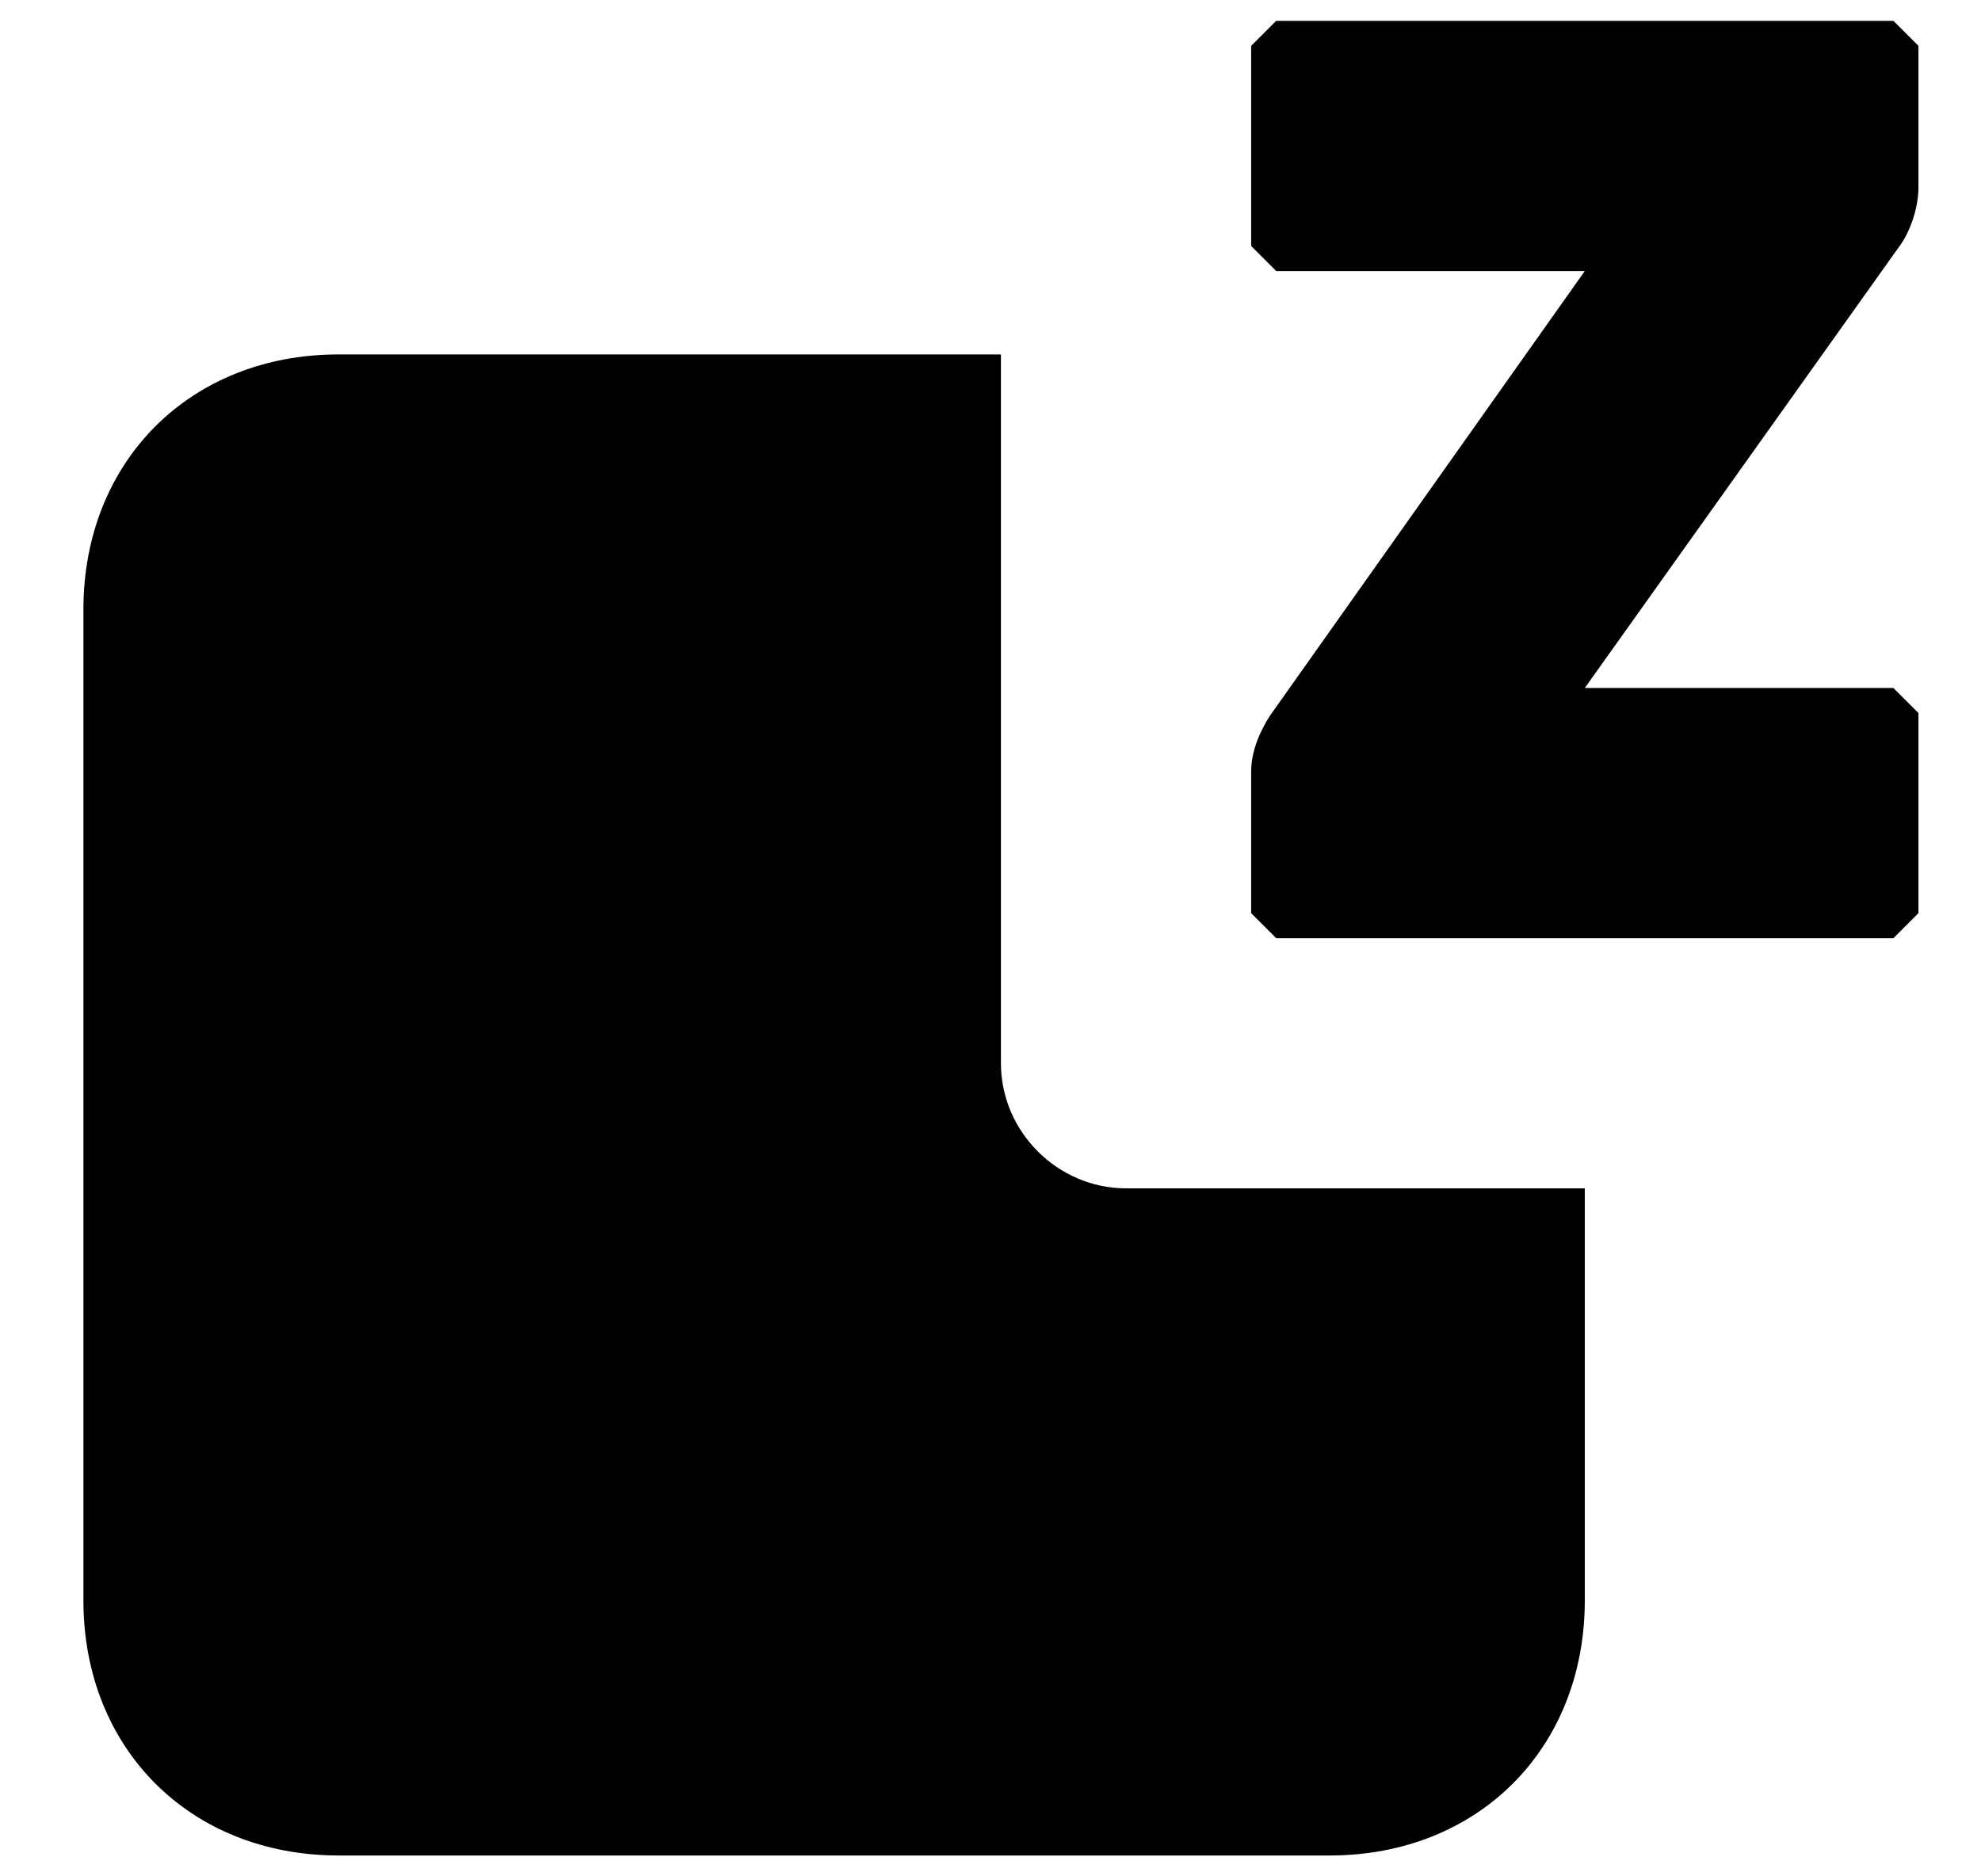 ﻿<?xml version="1.0" encoding="utf-8"?>
<svg version="1.1" xmlns:xlink="http://www.w3.org/1999/xlink" width="19px" height="18px" xmlns="http://www.w3.org/2000/svg">
  <defs>
    <pattern id="BGPattern" patternUnits="userSpaceOnUse" alignment="0 0" imageRepeat="None" />
    <mask fill="white" id="Clip478">
      <path d="M 12.24 0.2  L 18.16 0.2  L 18.4 0.44  L 18.4 1.8  C 18.4 1.992  18.32 2.232  18.208 2.376  L 15.2 6.6  L 18.16 6.6  L 18.4 6.84  L 18.4 8.76  L 18.16 9  L 12.24 9  L 12 8.76  L 12 7.4  C 12 7.192  12.096 7  12.176 6.872  L 15.2 2.6  L 12.24 2.6  L 12 2.36  L 12 0.44  L 12.24 0.2  Z M 3.248 3.4  L 9.6 3.4  L 9.6 10.2  C 9.6 10.856  10.144 11.4  10.8 11.4  L 15.2 11.4  L 15.2 15.352  C 15.2 16.776  14.176 17.8  12.752 17.8  L 3.248 17.8  C 1.824 17.8  0.8 16.776  0.8 15.352  L 0.8 5.848  C 0.8 4.424  1.824 3.4  3.248 3.4  Z " fill-rule="evenodd" />
    </mask>
  </defs>
  <g>
    <path d="M 12.24 0.2  L 18.16 0.2  L 18.4 0.44  L 18.4 1.8  C 18.4 1.992  18.32 2.232  18.208 2.376  L 15.2 6.6  L 18.16 6.6  L 18.4 6.84  L 18.4 8.76  L 18.16 9  L 12.24 9  L 12 8.76  L 12 7.4  C 12 7.192  12.096 7  12.176 6.872  L 15.2 2.6  L 12.24 2.6  L 12 2.36  L 12 0.44  L 12.24 0.2  Z M 3.248 3.4  L 9.6 3.4  L 9.6 10.2  C 9.6 10.856  10.144 11.4  10.8 11.4  L 15.2 11.4  L 15.2 15.352  C 15.2 16.776  14.176 17.8  12.752 17.8  L 3.248 17.8  C 1.824 17.8  0.8 16.776  0.8 15.352  L 0.8 5.848  C 0.8 4.424  1.824 3.4  3.248 3.4  Z " fill-rule="nonzero" fill="rgba(0, 0, 0, 1)" stroke="none" class="fill" />
    <path d="M 12.24 0.2  L 18.16 0.2  L 18.4 0.44  L 18.4 1.8  C 18.4 1.992  18.32 2.232  18.208 2.376  L 15.2 6.6  L 18.16 6.6  L 18.4 6.84  L 18.4 8.76  L 18.16 9  L 12.24 9  L 12 8.76  L 12 7.4  C 12 7.192  12.096 7  12.176 6.872  L 15.2 2.6  L 12.24 2.6  L 12 2.36  L 12 0.44  L 12.24 0.2  Z " stroke-width="0" stroke-dasharray="0" stroke="rgba(255, 255, 255, 0)" fill="none" class="stroke" mask="url(#Clip478)" />
    <path d="M 3.248 3.4  L 9.6 3.4  L 9.6 10.2  C 9.6 10.856  10.144 11.4  10.8 11.4  L 15.2 11.4  L 15.2 15.352  C 15.2 16.776  14.176 17.8  12.752 17.8  L 3.248 17.8  C 1.824 17.8  0.8 16.776  0.8 15.352  L 0.8 5.848  C 0.8 4.424  1.824 3.4  3.248 3.4  Z " stroke-width="0" stroke-dasharray="0" stroke="rgba(255, 255, 255, 0)" fill="none" class="stroke" mask="url(#Clip478)" />
  </g>
</svg>